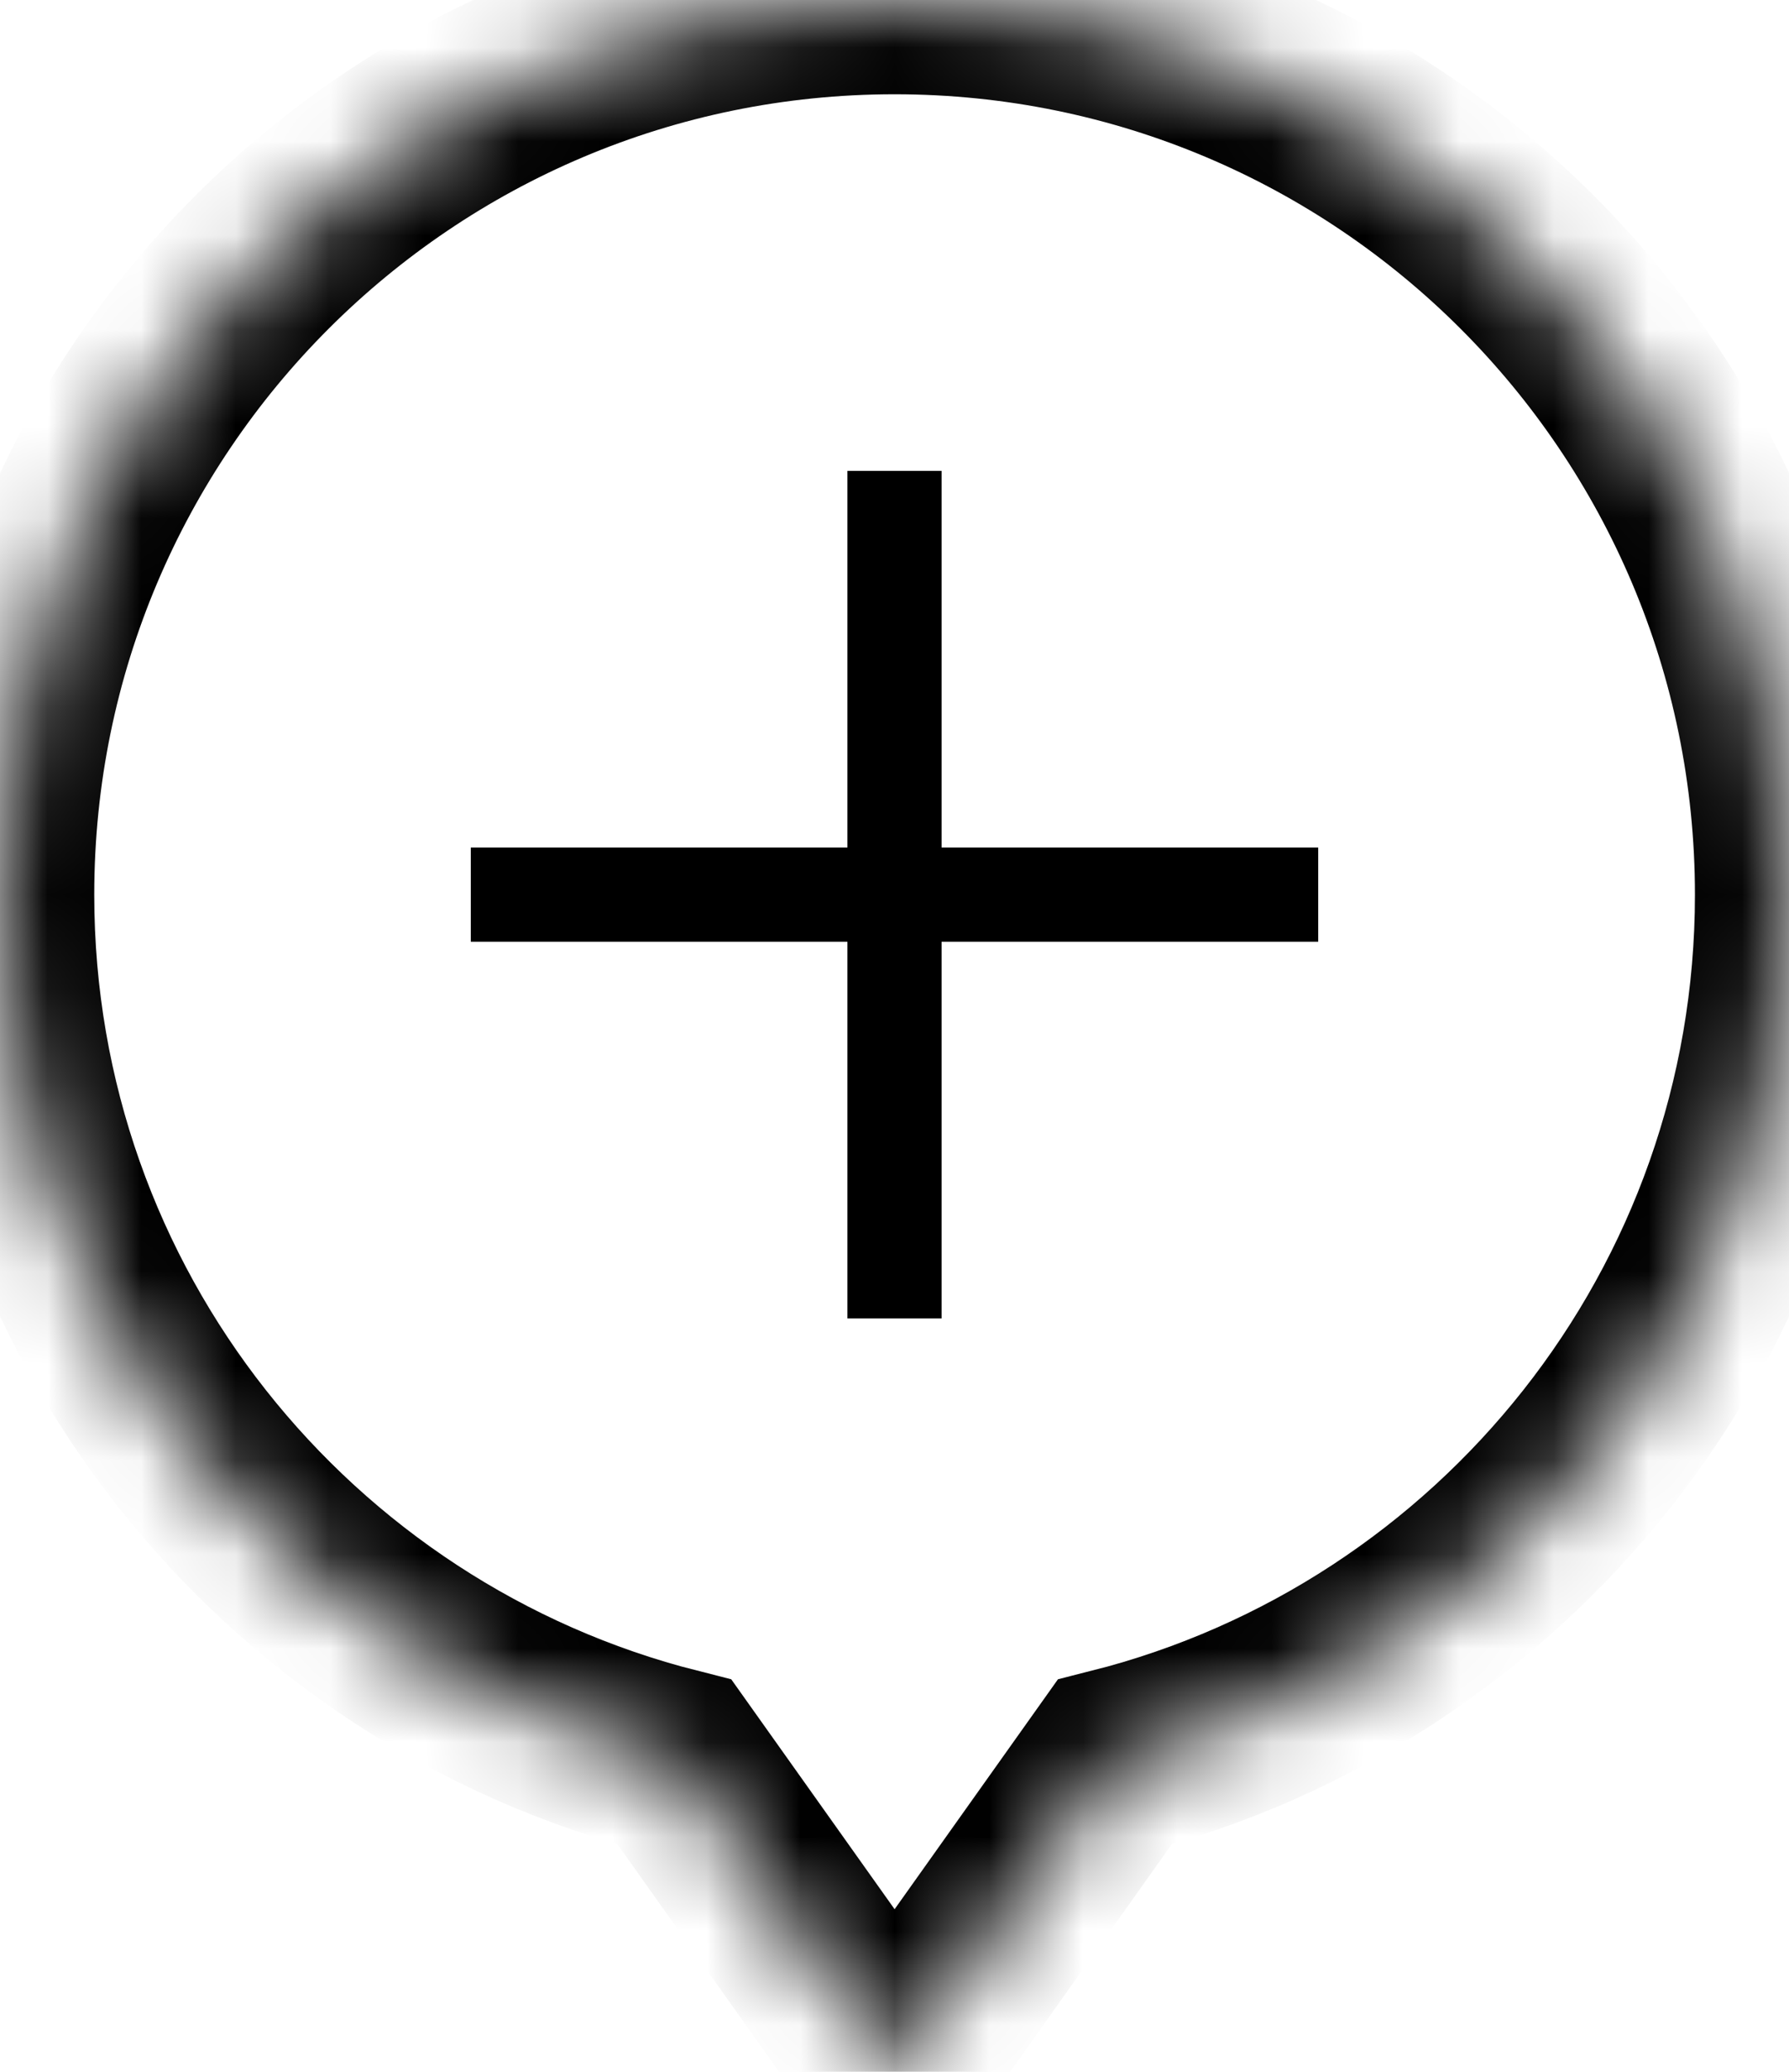 <?xml version="1.0" encoding="UTF-8" standalone="no"?>
<svg width="19px" height="22px" viewBox="0 0 19 22" version="1.1" xmlns="http://www.w3.org/2000/svg" xmlns:xlink="http://www.w3.org/1999/xlink">
    <!-- Generator: Sketch 40 (33762) - http://www.bohemiancoding.com/sketch -->
    <title>add-address-1</title>
    <desc>Created with Sketch.</desc>
    <defs>
        <path d="M19.001,9.501 C19.001,13.941 15.955,17.669 11.838,18.711 L9.501,22 L7.164,18.711 C3.047,17.669 0.001,13.941 0.001,9.501 C0.001,4.254 4.254,0.001 9.501,0.001 C14.748,0.001 19.001,4.254 19.001,9.501 Z" id="path-1"></path>
        <mask id="mask-2" maskContentUnits="userSpaceOnUse" maskUnits="objectBoundingBox" x="0" y="0" width="19" height="21.999" fill="white">
            <use xlink:href="#path-1"></use>
        </mask>
    </defs>
    <g id="Icons" stroke="none" stroke-width="1" fill="none" fill-rule="evenodd">
        <g id="Icon-style-and-technique" transform="translate(-434, -627)">
            <g id="add-address-1" transform="translate(434, 627)">
                <use id="Shape" stroke="#000000" mask="url(#mask-2)" stroke-width="2" xlink:href="#path-1"></use>
                <path d="M10,9 L10,5 L9,5 L9,9 L5,9 L5,10 L9,10 L9,14 L10,14 L10,10 L14,10 L14,9 L10,9 Z" id="Combined-Shape" fill="#000000"></path>
            </g>
        </g>
    </g>
</svg>